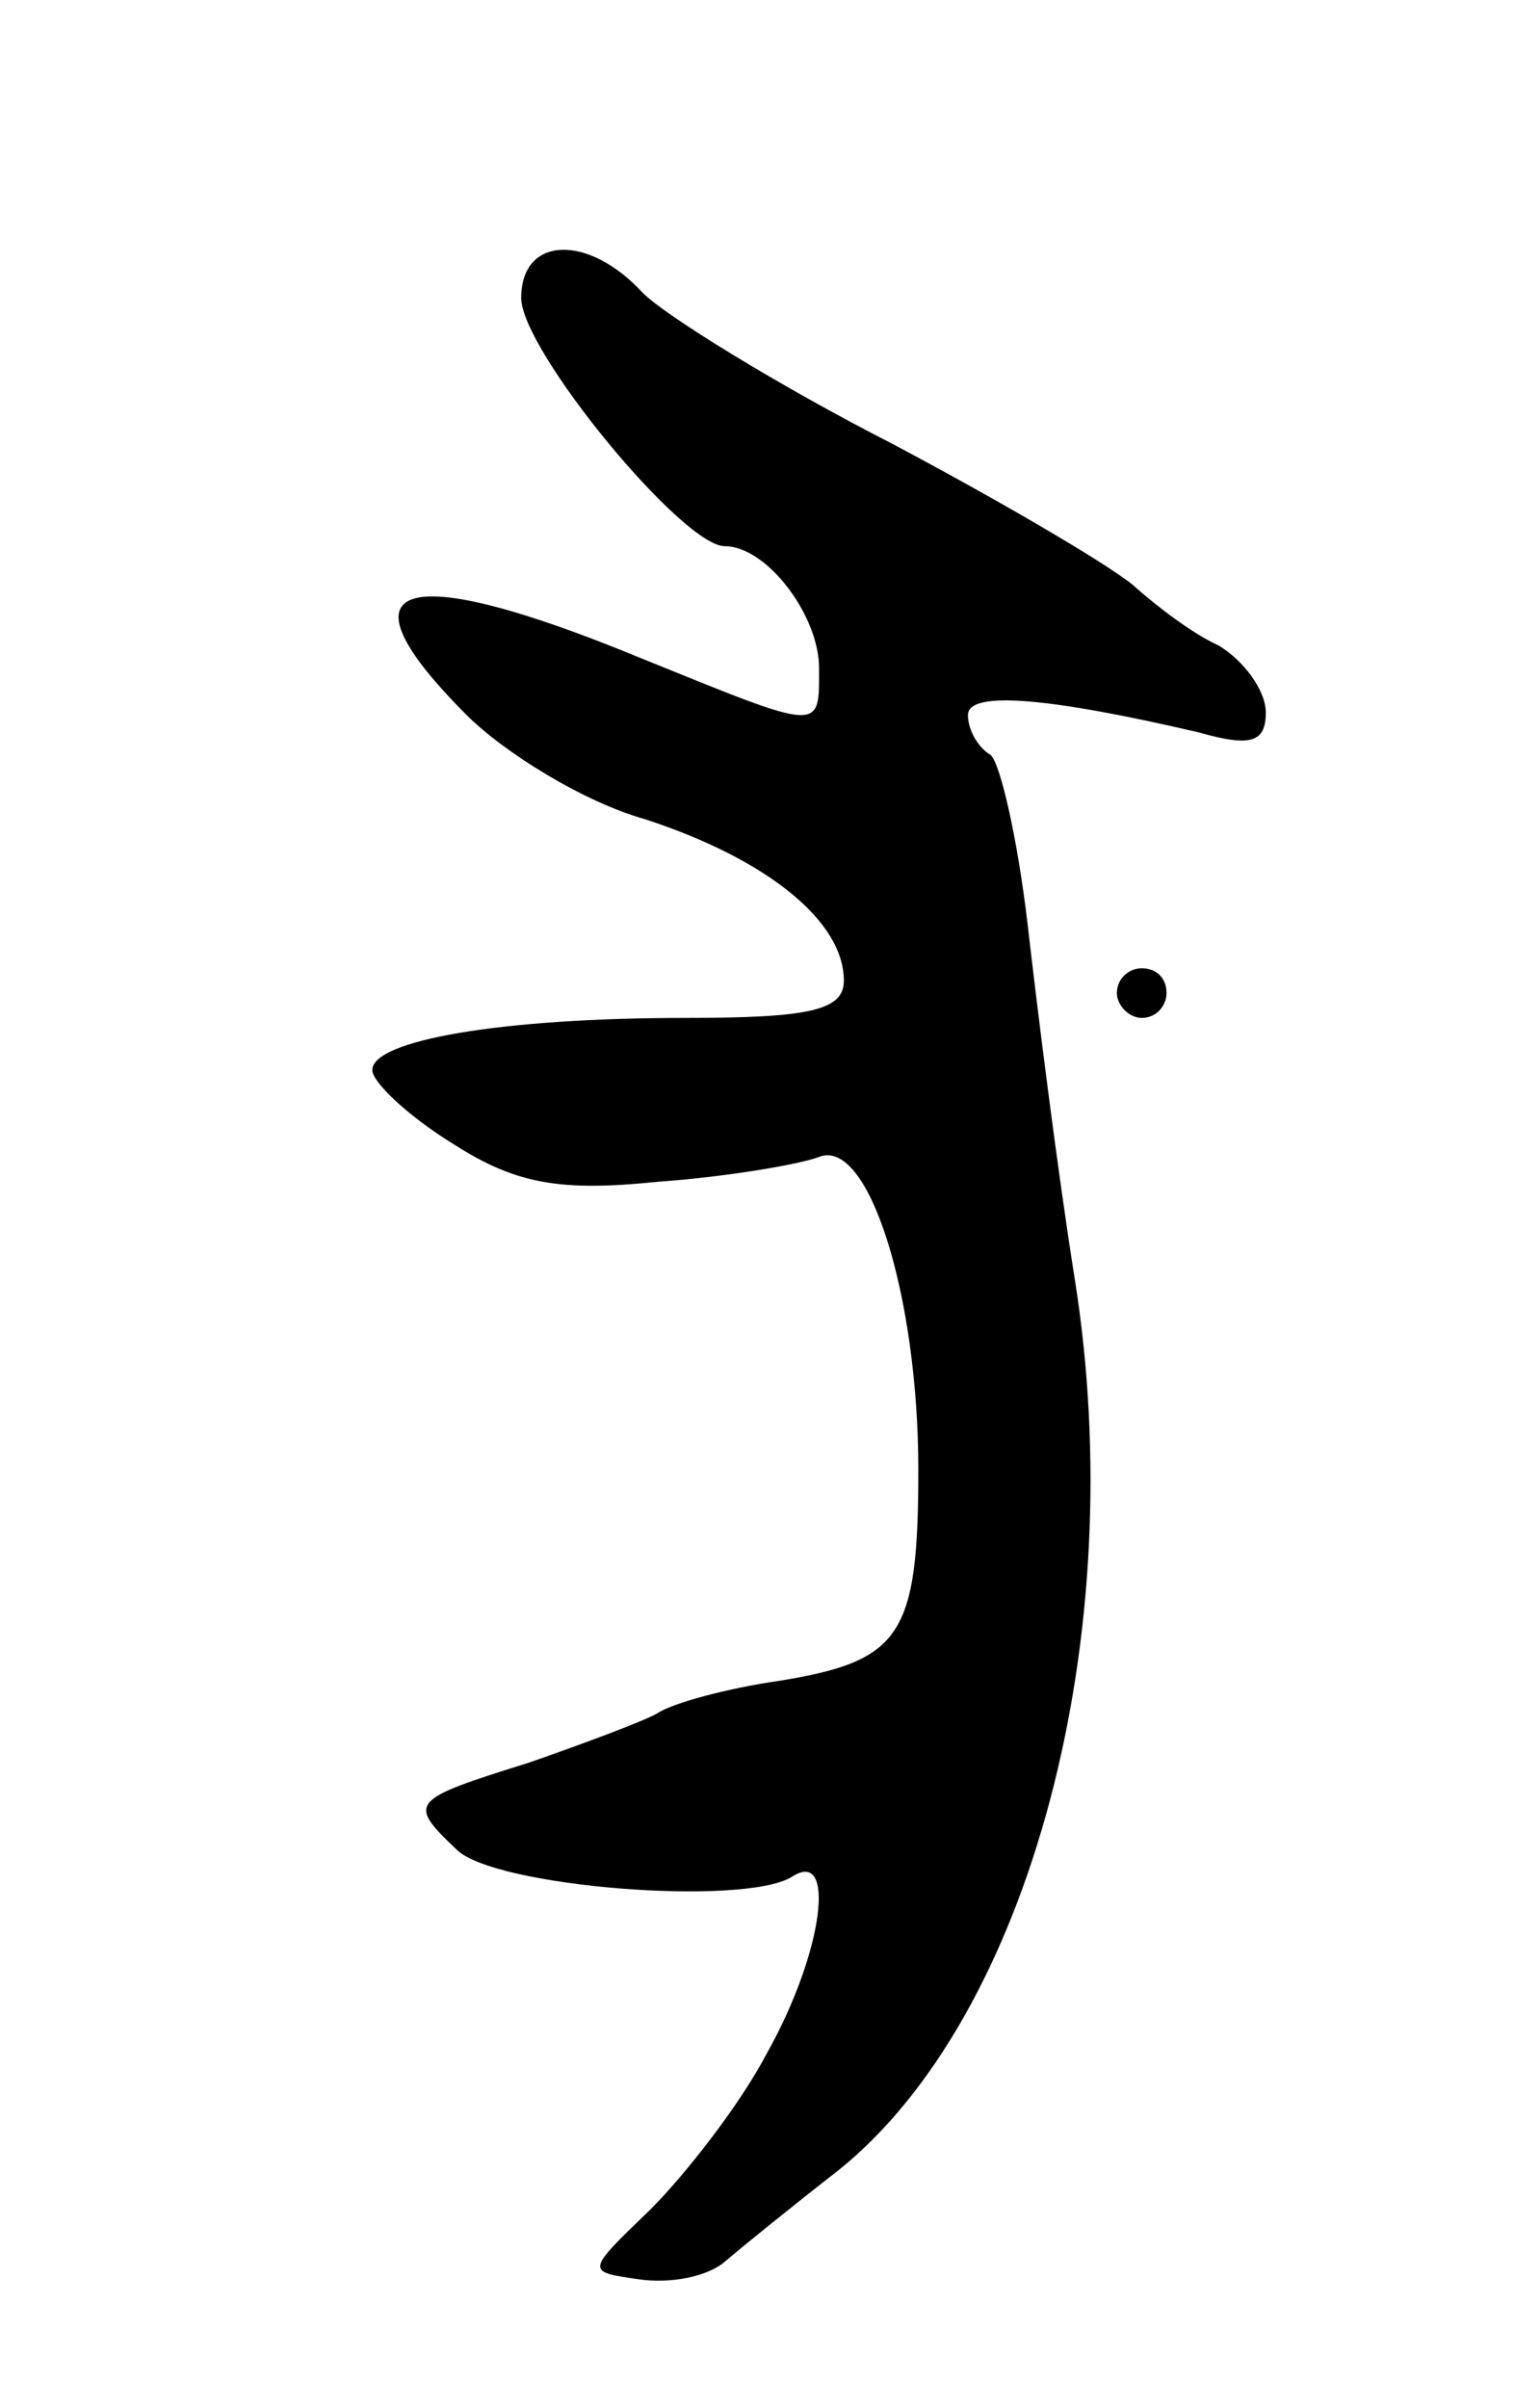 <svg version="1.0" xmlns="http://www.w3.org/2000/svg"
 width="61pt" height="97pt" viewBox="0 0 61 97"
 preserveAspectRatio="xMidYMid meet">
<g transform="translate(0,97) scale(0.1,-0.1)"
fill="#000000" stroke="none">
<path d="M210 850 c0 -21 65 -100 82 -100 17 0 38 -28 38 -49 0 -26 2 -26 -72
4 -97 40 -124 31 -70 -23 15 -15 47 -35 72 -42 49 -16 80 -41 80 -65 0 -12
-14 -15 -64 -15 -74 0 -126 -9 -126 -21 0 -5 15 -19 33 -30 25 -16 43 -19 82
-15 28 2 57 7 65 10 20 8 40 -56 40 -126 0 -67 -7 -77 -56 -85 -21 -3 -43 -9
-49 -13 -5 -3 -29 -12 -52 -20 -48 -15 -49 -16 -29 -35 15 -15 115 -23 135
-11 18 12 13 -30 -10 -71 -11 -21 -33 -49 -47 -63 -26 -25 -26 -25 -5 -28 13
-2 28 1 35 7 7 6 28 23 46 37 77 62 118 215 95 359 -7 44 -15 108 -19 143 -4
34 -11 65 -15 68 -5 3 -9 10 -9 16 0 10 33 7 93 -7 21 -6 27 -4 27 8 0 9 -9
21 -19 27 -11 5 -25 16 -33 23 -7 7 -51 33 -98 58 -47 24 -92 52 -101 61 -22
24 -49 23 -49 -2z"/>
<path d="M450 570 c0 -5 5 -10 10 -10 6 0 10 5 10 10 0 6 -4 10 -10 10 -5 0
-10 -4 -10 -10z"/>
</g>
</svg>
